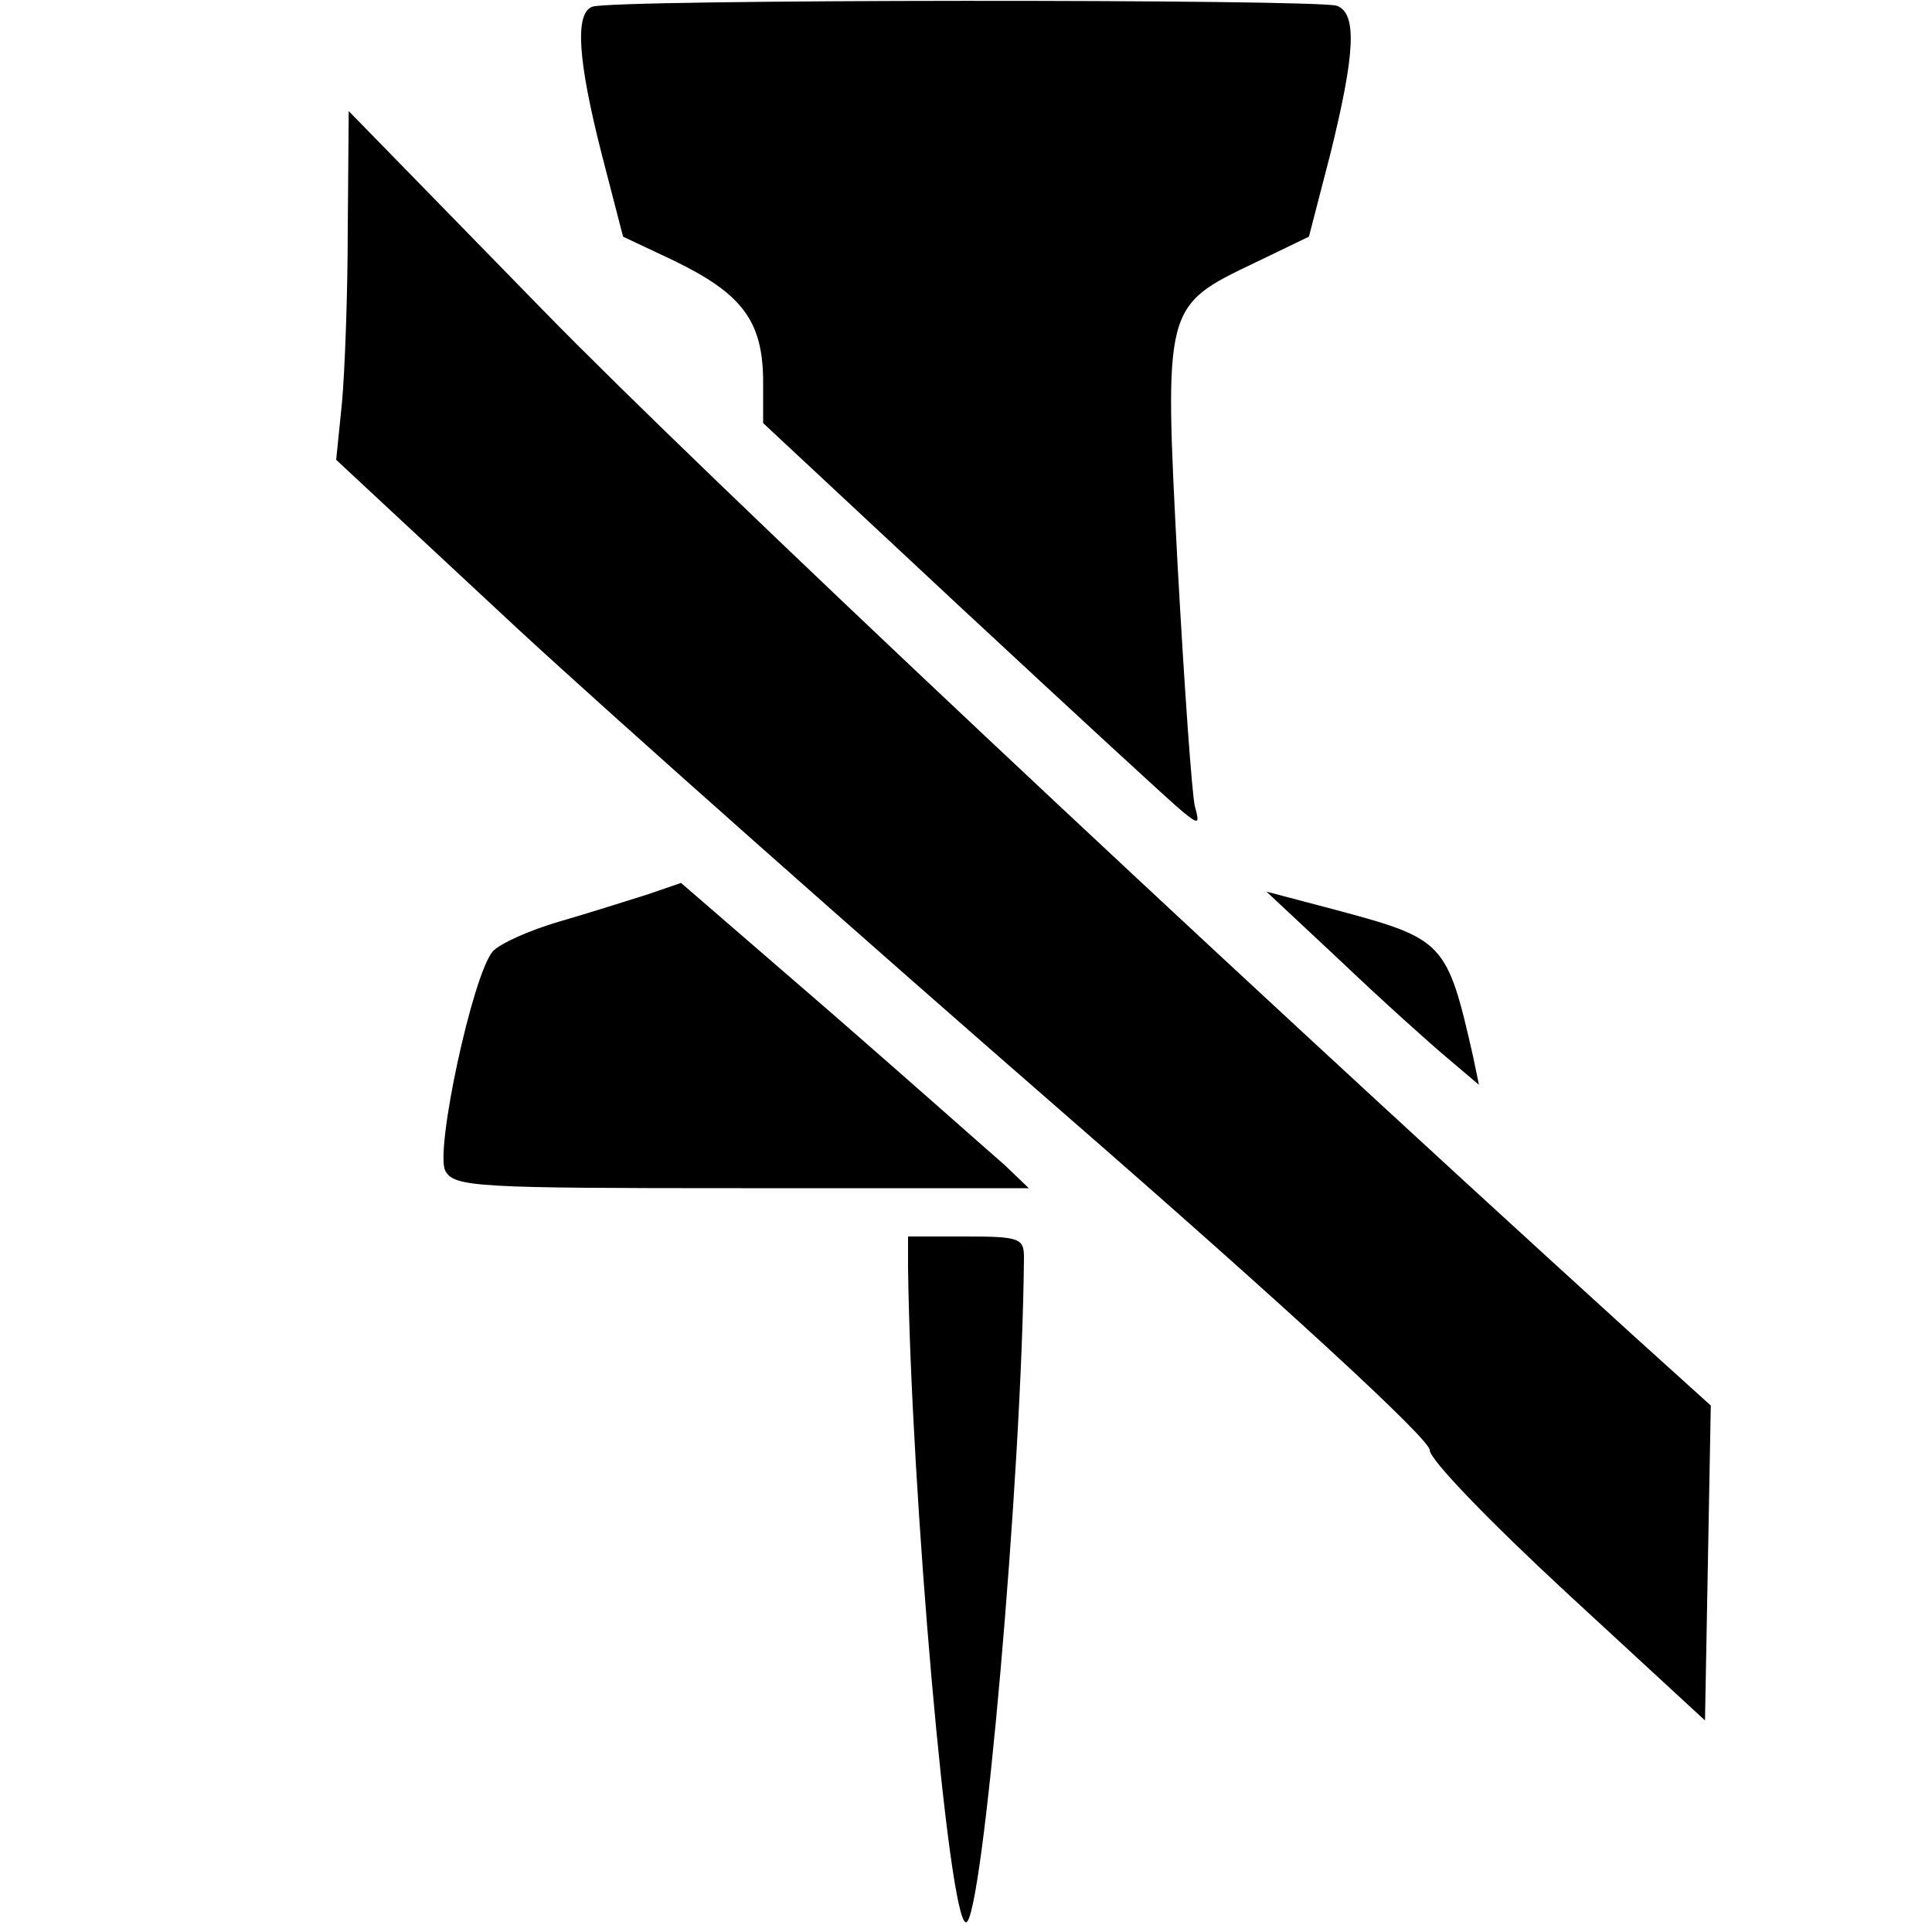 <?xml version="1.0" standalone="no"?>
<!DOCTYPE svg PUBLIC "-//W3C//DTD SVG 20010904//EN"
 "http://www.w3.org/TR/2001/REC-SVG-20010904/DTD/svg10.dtd">
<svg version="1.0" xmlns="http://www.w3.org/2000/svg"
 width="200pt" height="200pt" viewBox="0 0 200 200"
 preserveAspectRatio="xMidYMid meet">

<g transform="translate(0,200) scale(0.1,-0.1)"
fill="#000000" stroke="none">
<path d="M613 1993 c-18 -7 -15 -55 10 -153 l22 -85 53 -25 c70 -34 91 -62 92
-122 l0 -46 208 -194 c114 -106 216 -200 226 -208 17 -14 18 -13 13 5 -3 11
-11 124 -18 251 -14 268 -14 267 80 312 l56 27 22 85 c26 105 28 146 7 154
-19 7 -753 7 -771 -1z"/>
<path d="M360 1764 c0 -67 -3 -148 -6 -181 l-6 -59 188 -175 c104 -96 359
-322 567 -503 232 -202 377 -336 377 -347 0 -10 62 -74 143 -149 l142 -131 3
163 3 163 -83 75 c-452 411 -960 889 -1125 1058 l-202 207 -1 -121z"/>
<path d="M670 1074 c-19 -6 -60 -19 -91 -28 -31 -9 -62 -23 -69 -31 -21 -25
-60 -207 -49 -227 9 -17 33 -18 307 -18 l297 0 -25 24 c-14 12 -95 84 -180
158 l-155 134 -35 -12z"/>
<path d="M1388 1005 c42 -40 92 -85 110 -100 l33 -28 -6 29 c-27 119 -30 122
-142 152 l-72 19 77 -72z"/>
<path d="M940 688 c3 -232 42 -678 60 -678 17 0 58 462 60 688 0 20 -4 22 -60
22 l-60 0 0 -32z"/>
</g>
</svg>
